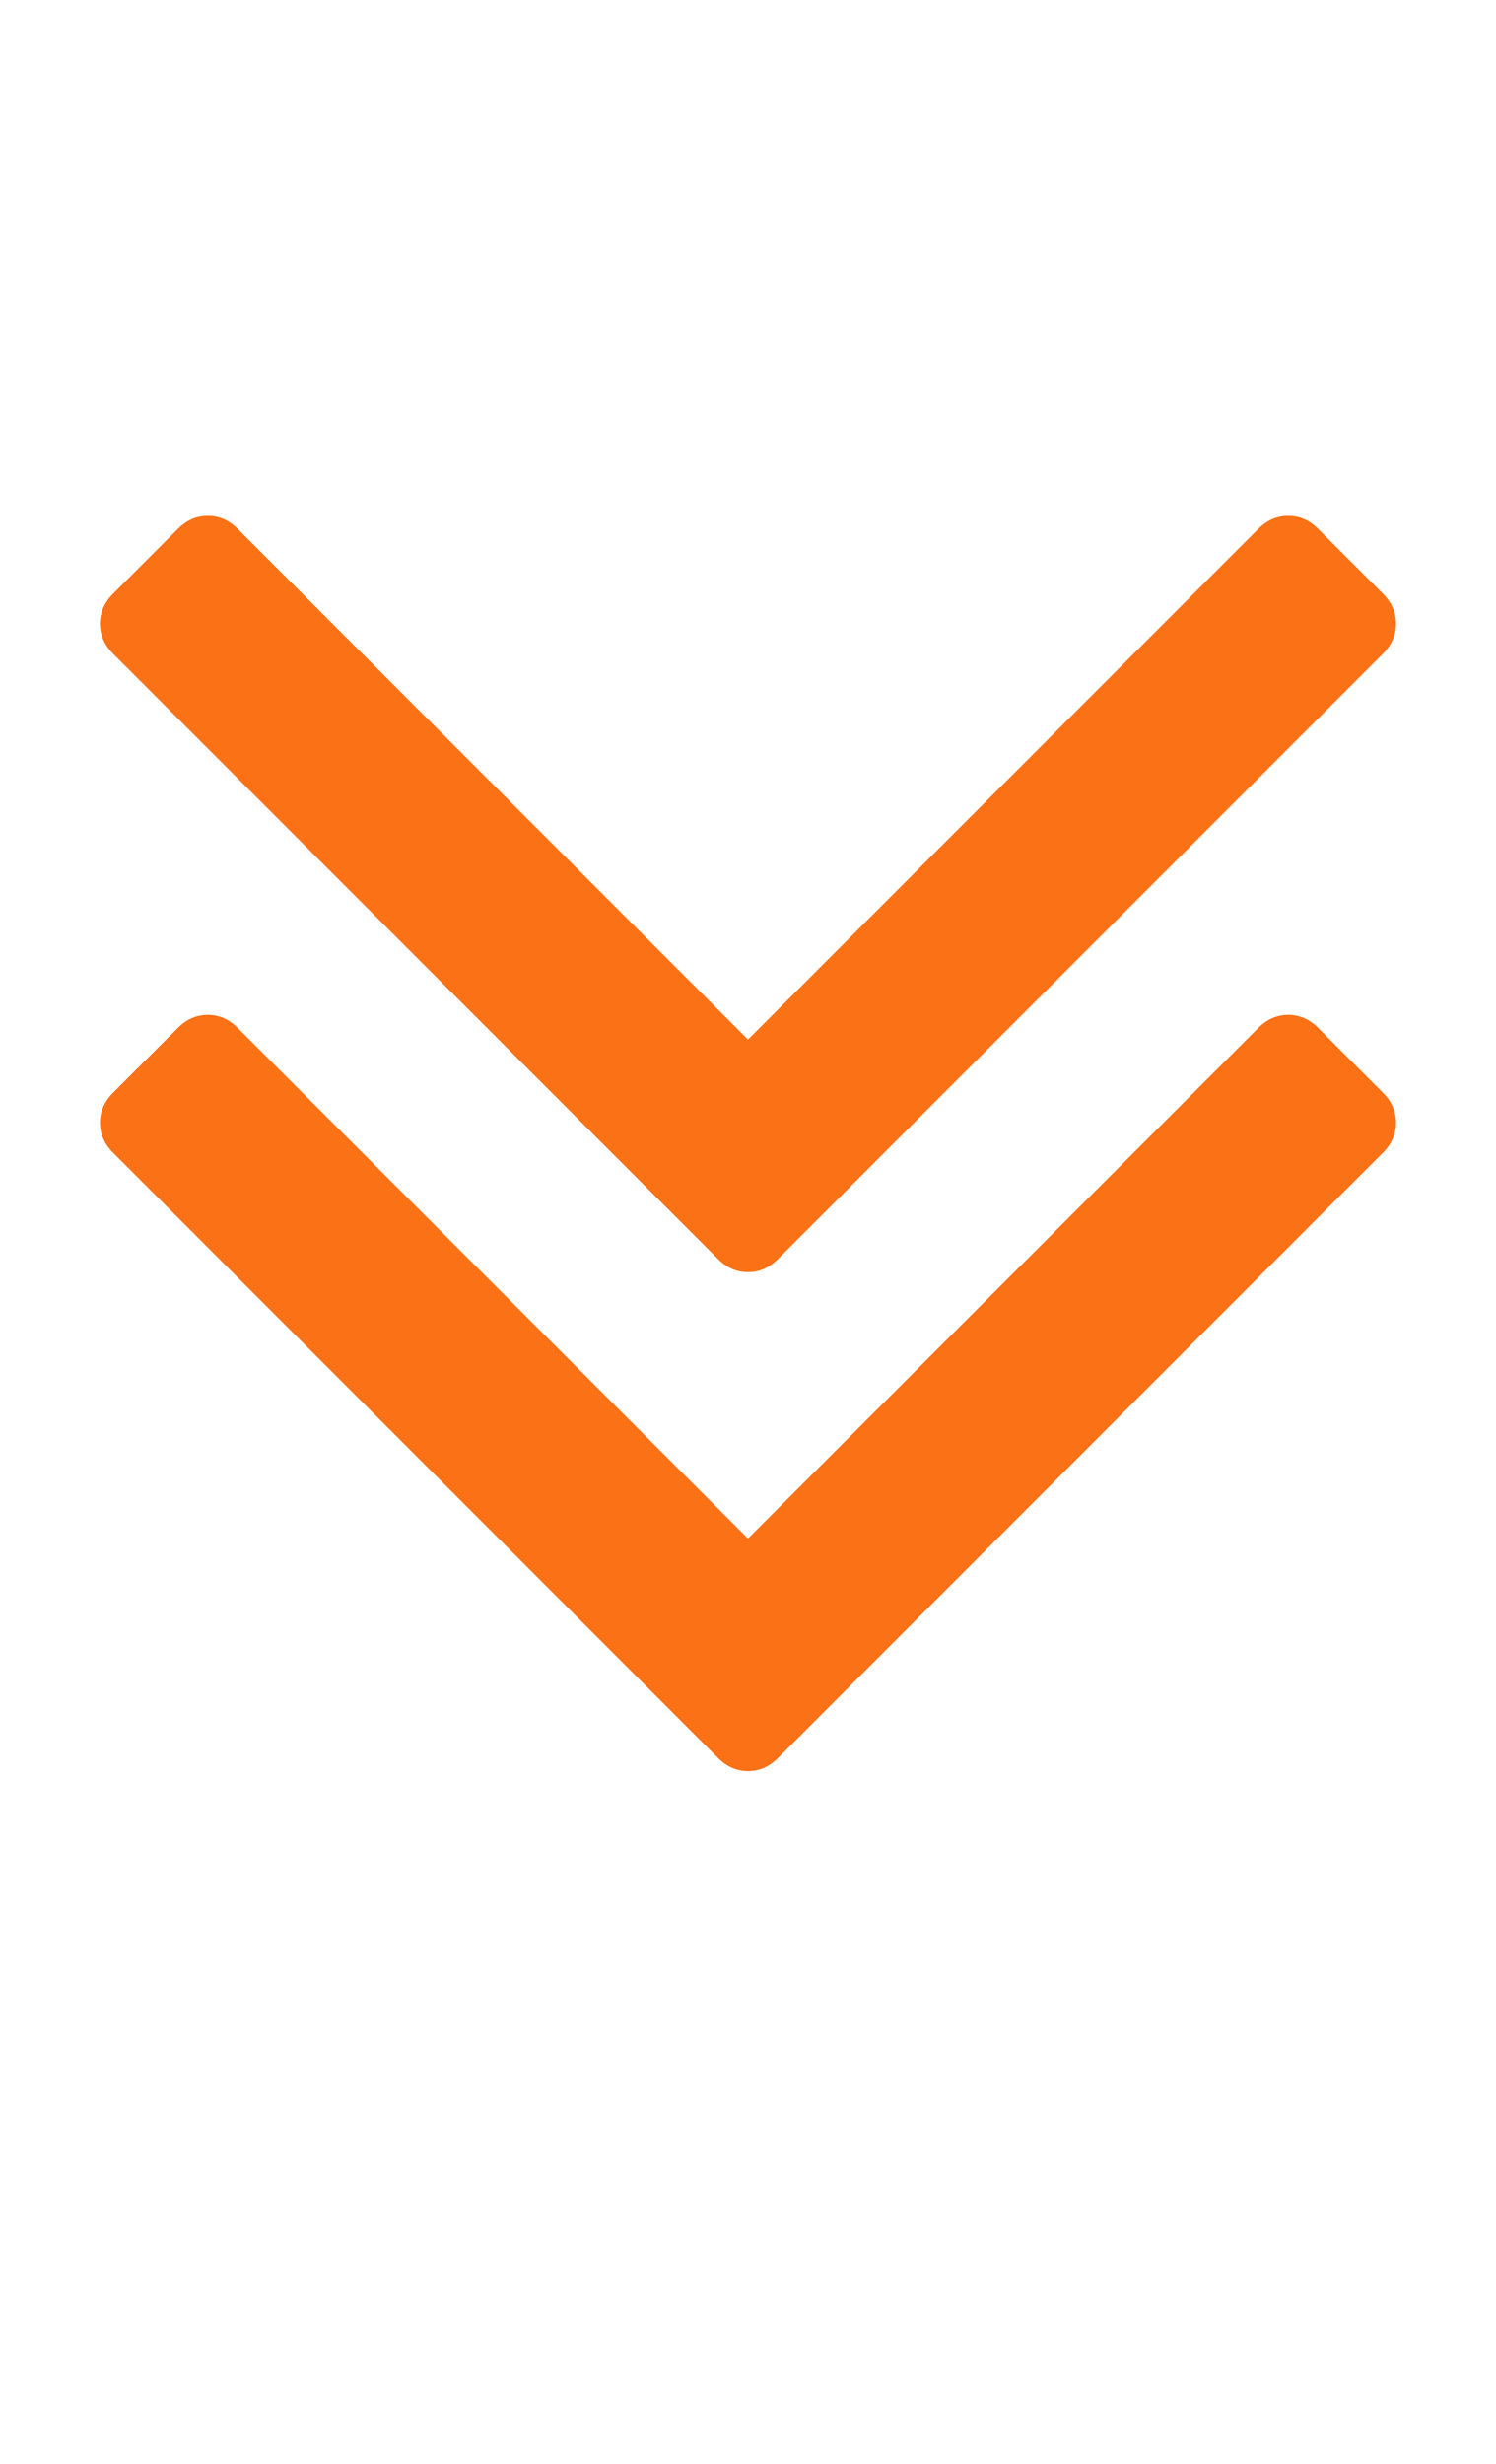  <svg xmlns="http://www.w3.org/2000/svg" width="100%" height="100%"  viewBox="0 0 1152 1896.083" class="" fill="rgba(251, 113, 22, 1)"> <path d="M1075 864q0 13-10 23l-466 466q-10 10-23 10t-23-10L87 887q-10-10-10-23t10-23l50-50q10-10 23-10t23 10l393 393 393-393q10-10 23-10t23 10l50 50q10 10 10 23zm0-384q0 13-10 23L599 969q-10 10-23 10t-23-10L87 503q-10-10-10-23t10-23l50-50q10-10 23-10t23 10l393 393 393-393q10-10 23-10t23 10l50 50q10 10 10 23z"></path> </svg>